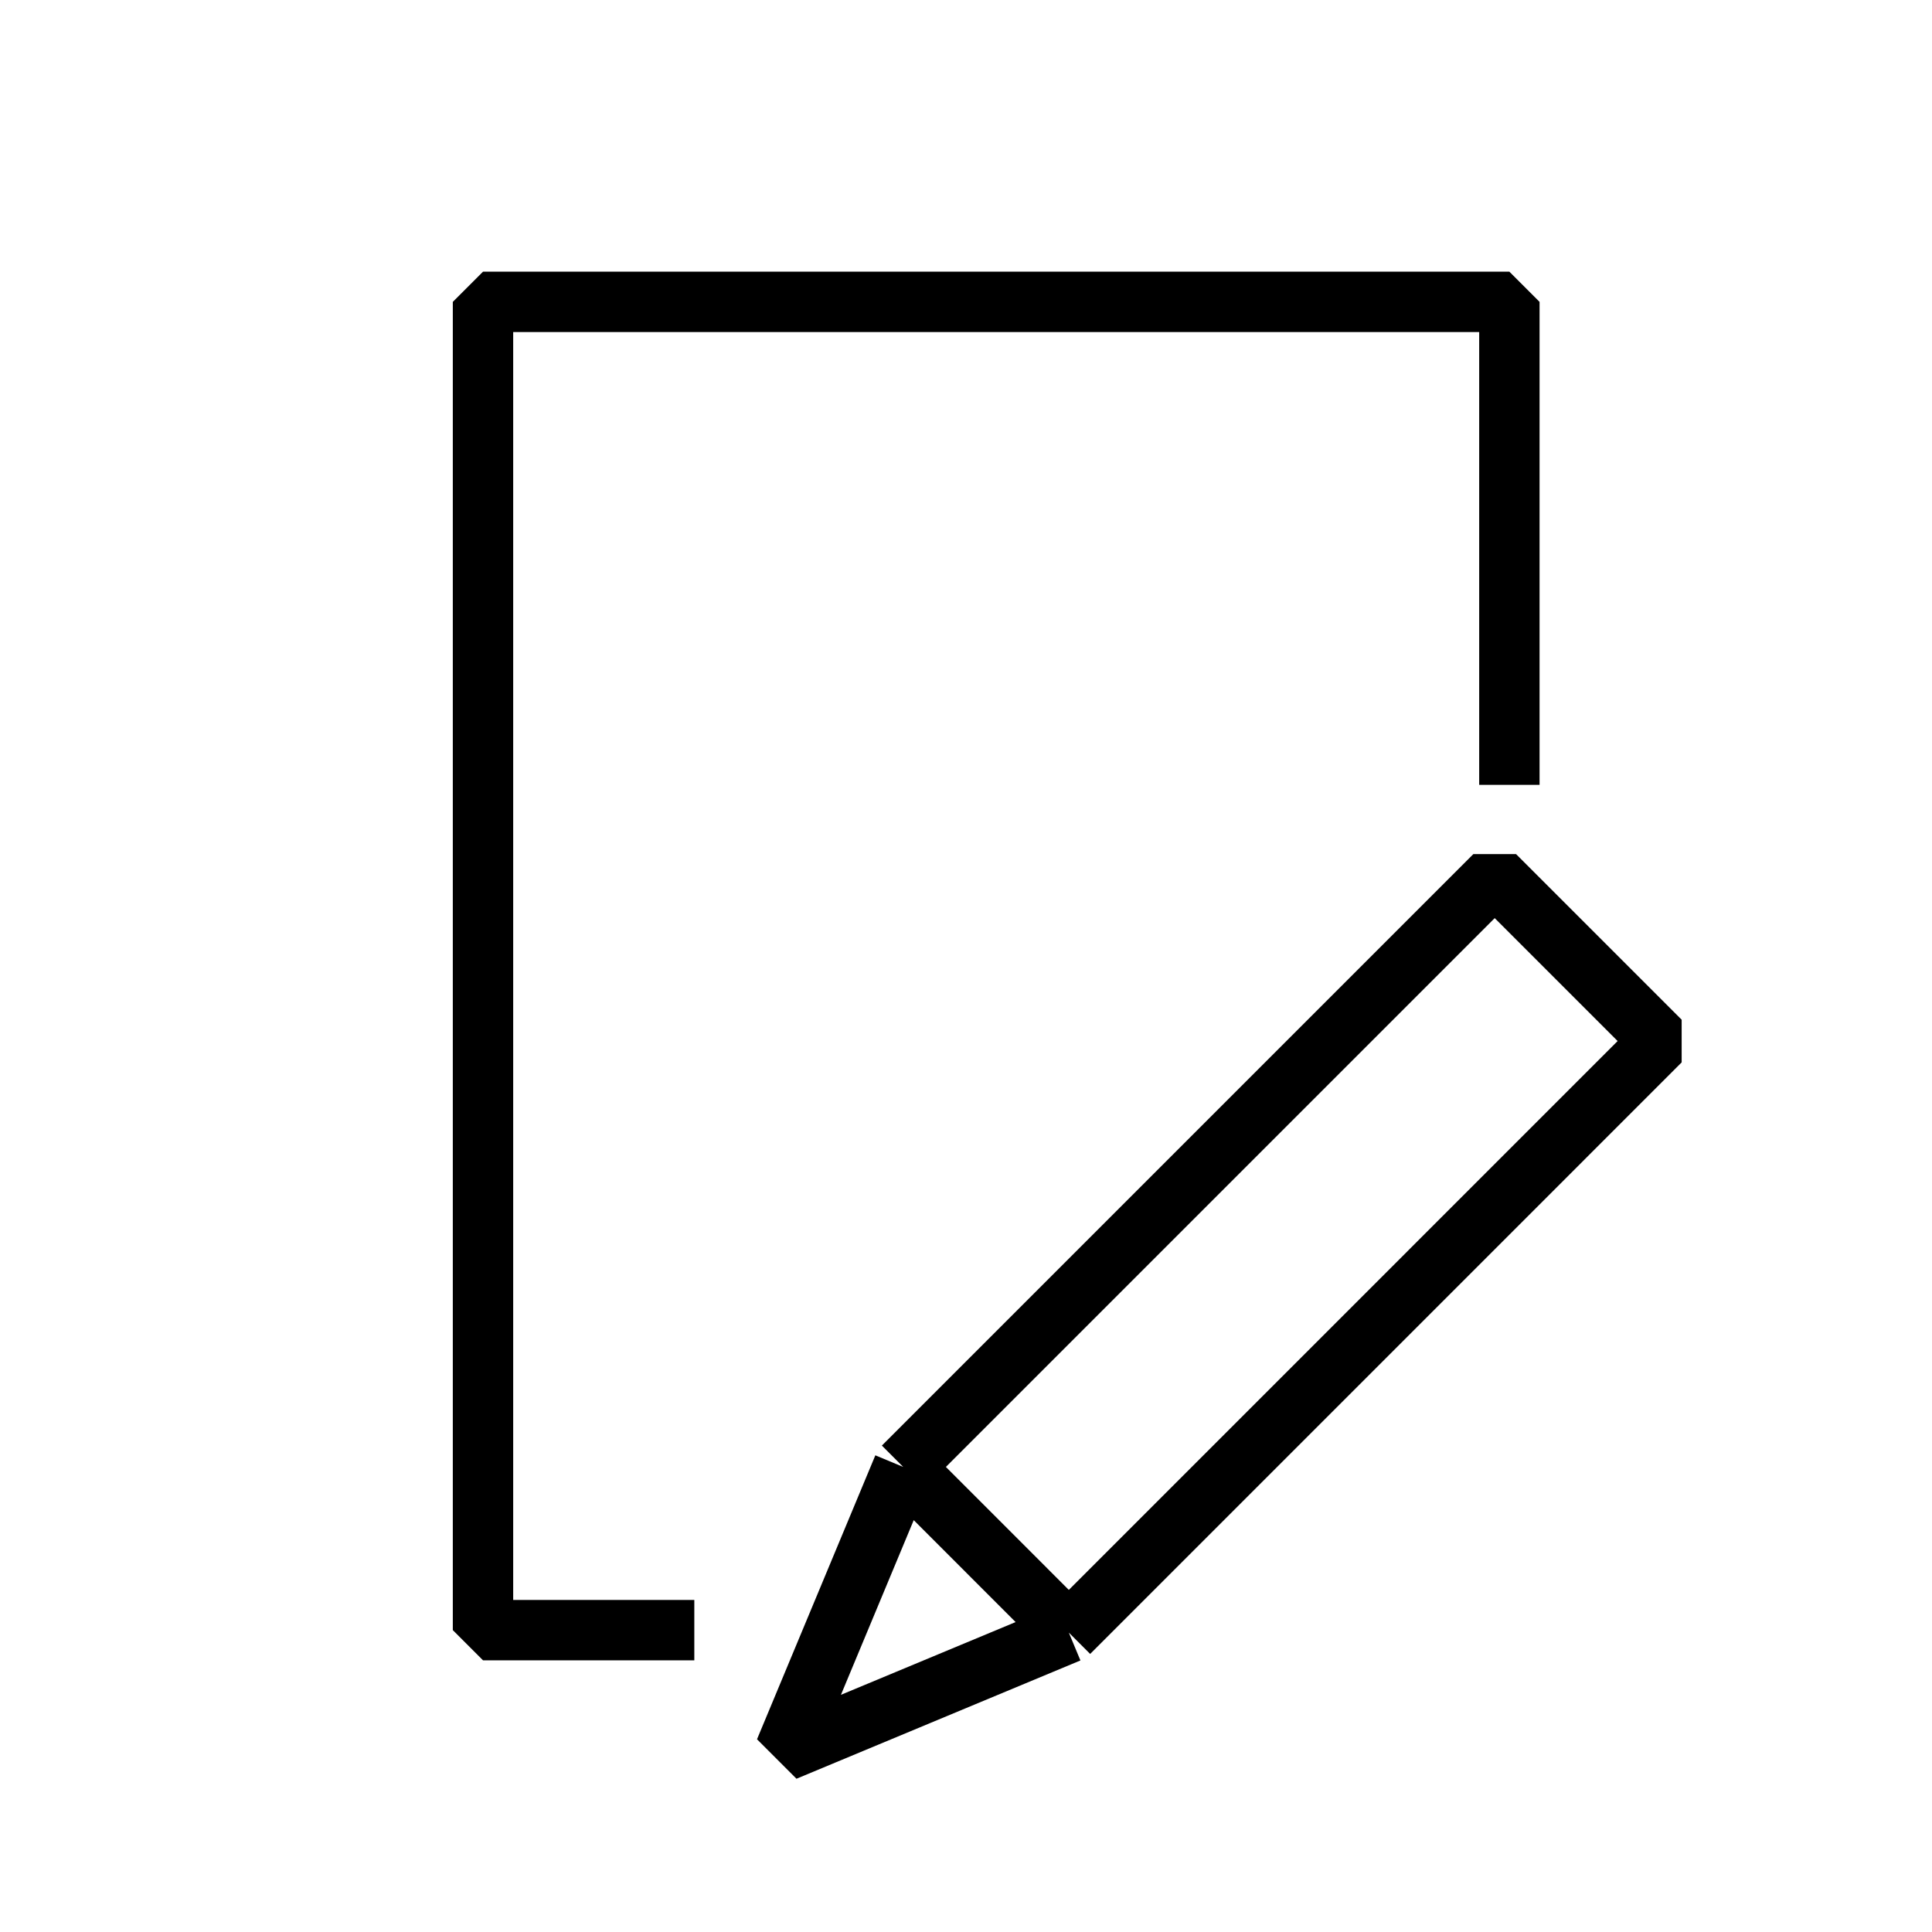 <svg width="32" height="32" viewBox="0 0 32 32" fill="none" xmlns="http://www.w3.org/2000/svg">
<path d="M14.96 24.297L13 29L17.703 27.041M14.96 24.297L24.757 14.5L27.5 17.243L17.703 27.041M14.96 24.297L17.703 27.041" stroke="black" stroke-linejoin="bevel"/>
<path d="M25 13V5H8V27H11.5" stroke="black" stroke-linejoin="bevel"/>
</svg>
